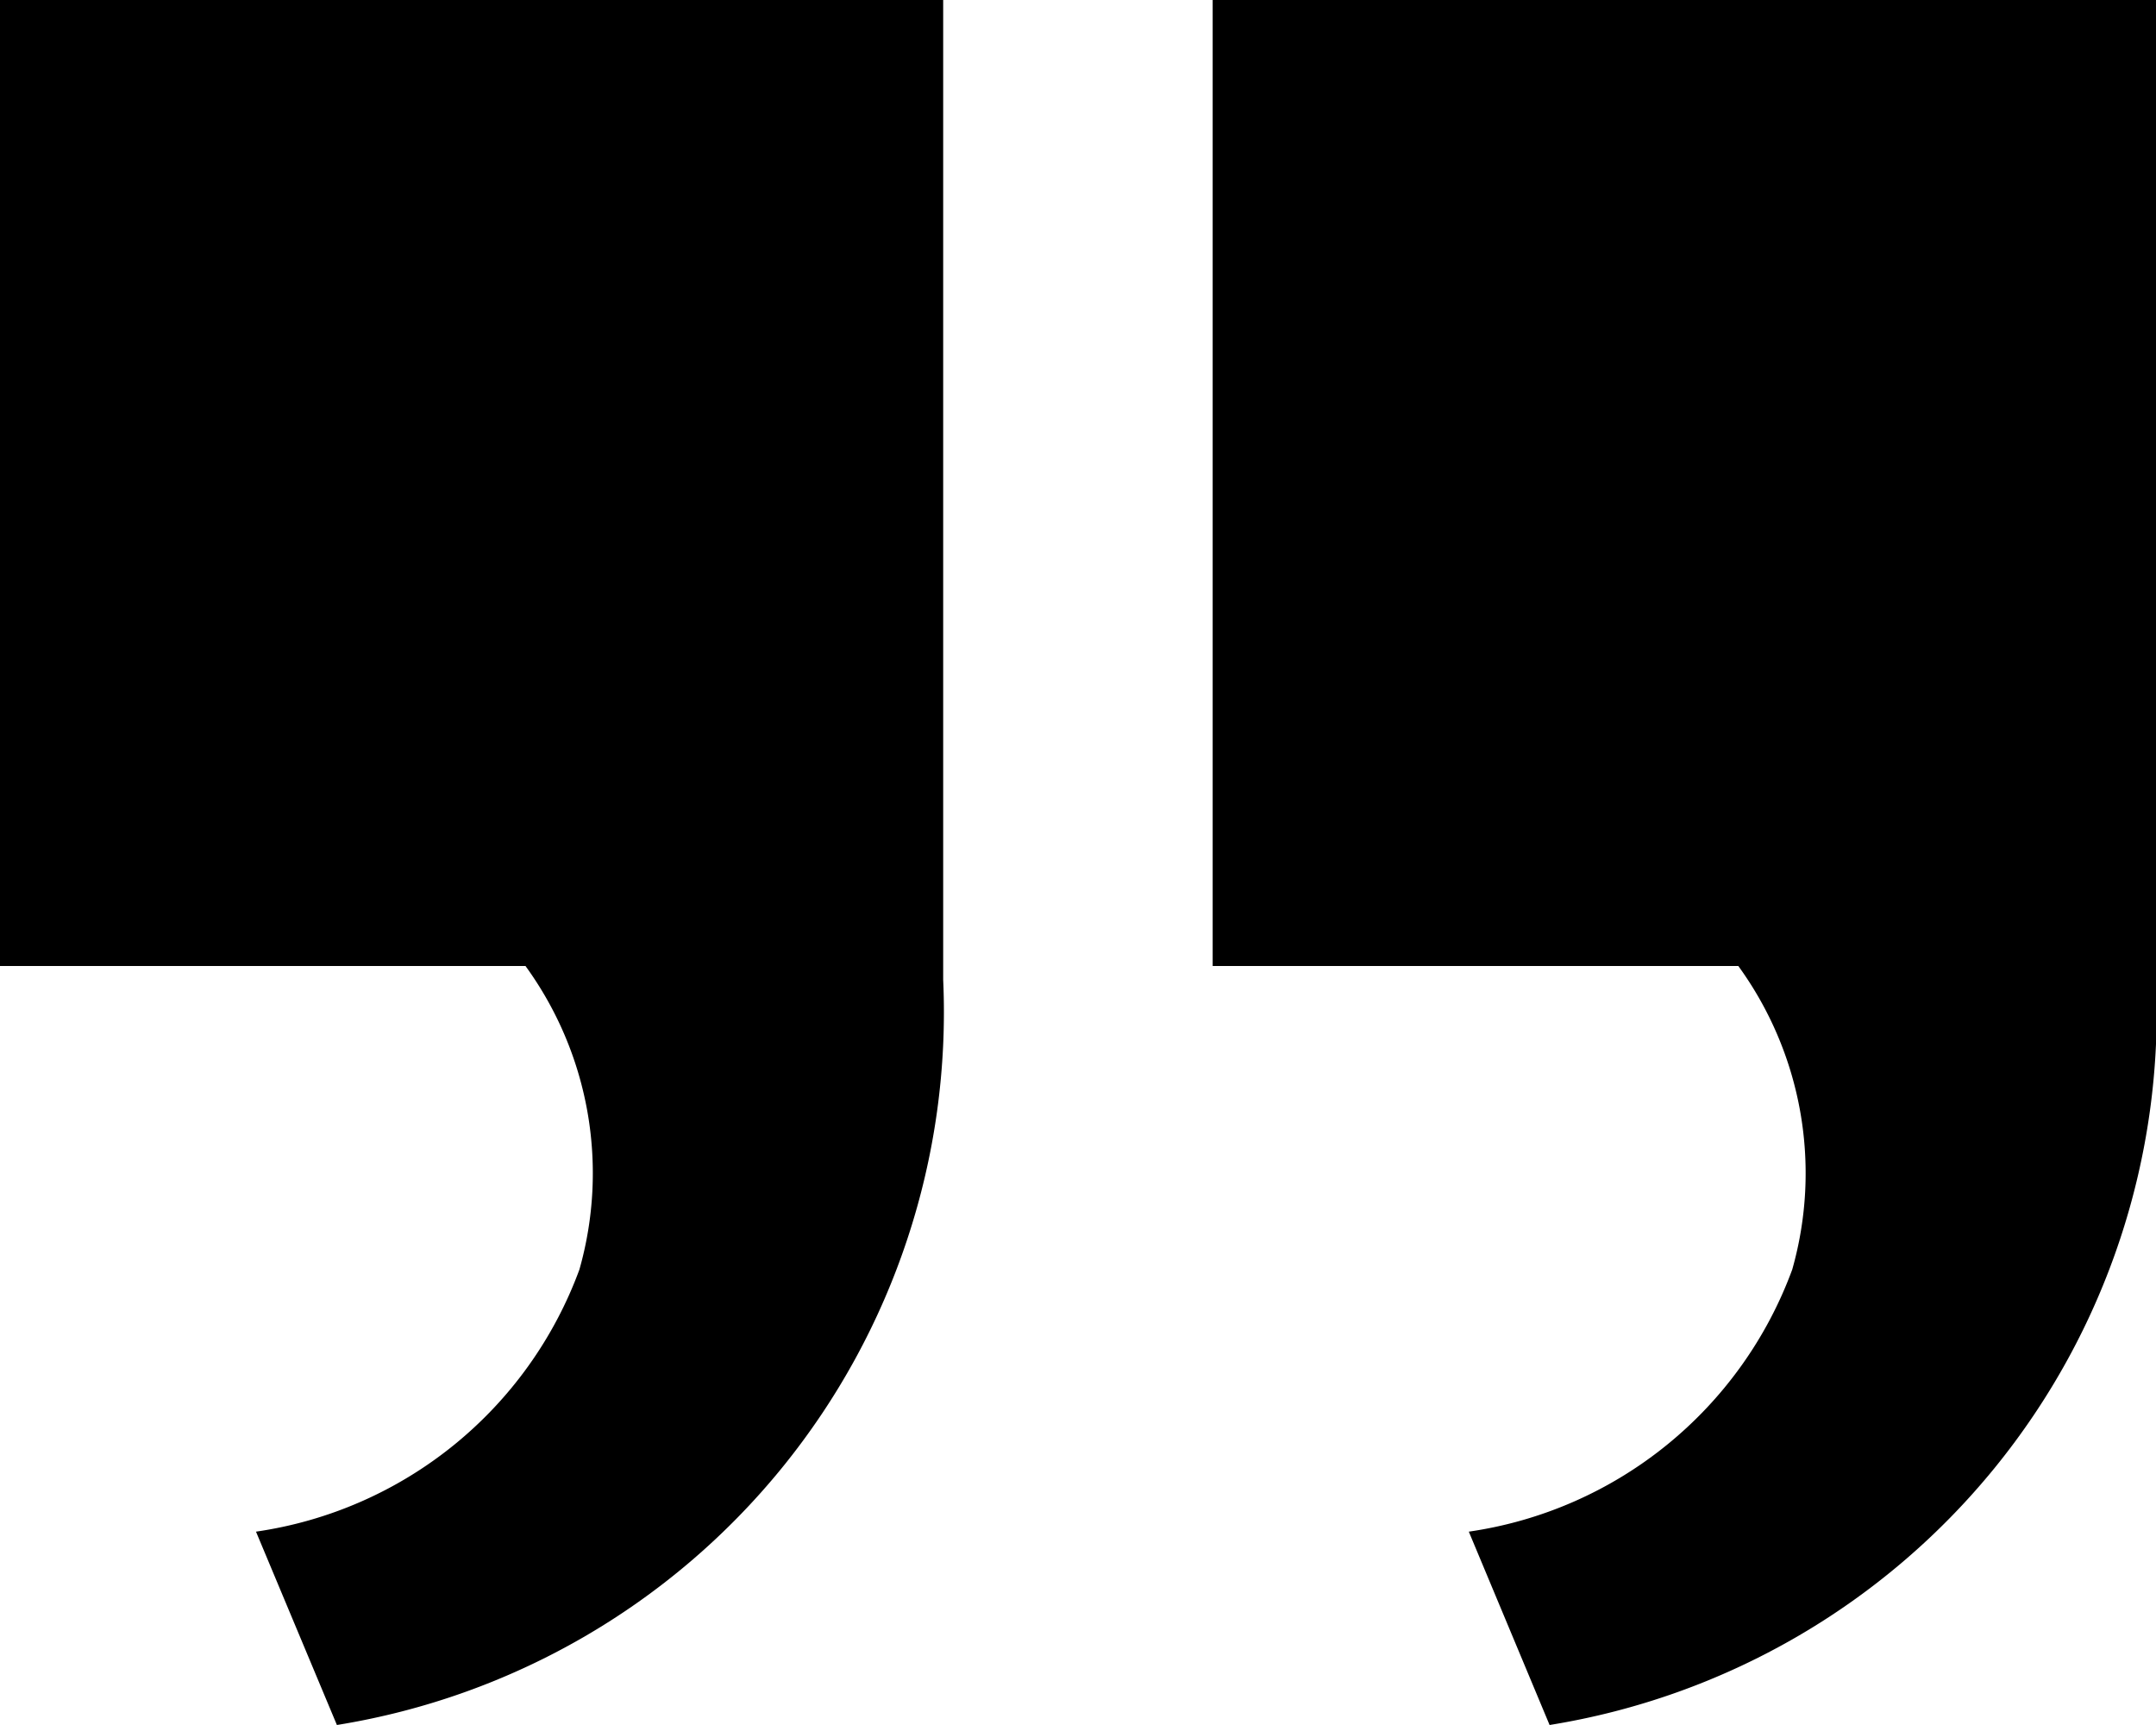 <svg xmlns="http://www.w3.org/2000/svg" width="15" height="12" viewBox="0 0 15 12">
  <defs>
    <style>
      .IconQuoteRightPath {
        fill-rule: evenodd;
      }
    </style>
  </defs>
  <path id="icon-quote-right" data-name="icon-quote-right" class="IconQuoteRightPath" d="M951.781,269l-0.562-1.345a2.829,2.829,0,0,0,2.25-1.823,2.452,2.452,0,0,0-.375-2.112h-3.657V257H956v6.816A5.024,5.024,0,0,1,951.781,269Zm-8.437,0-0.563-1.345a2.829,2.829,0,0,0,2.25-1.823,2.452,2.452,0,0,0-.375-2.112H941V257h6.562v6.816A5.023,5.023,0,0,1,943.344,269Z" transform="translate(-941 -257)"/>
</svg>
